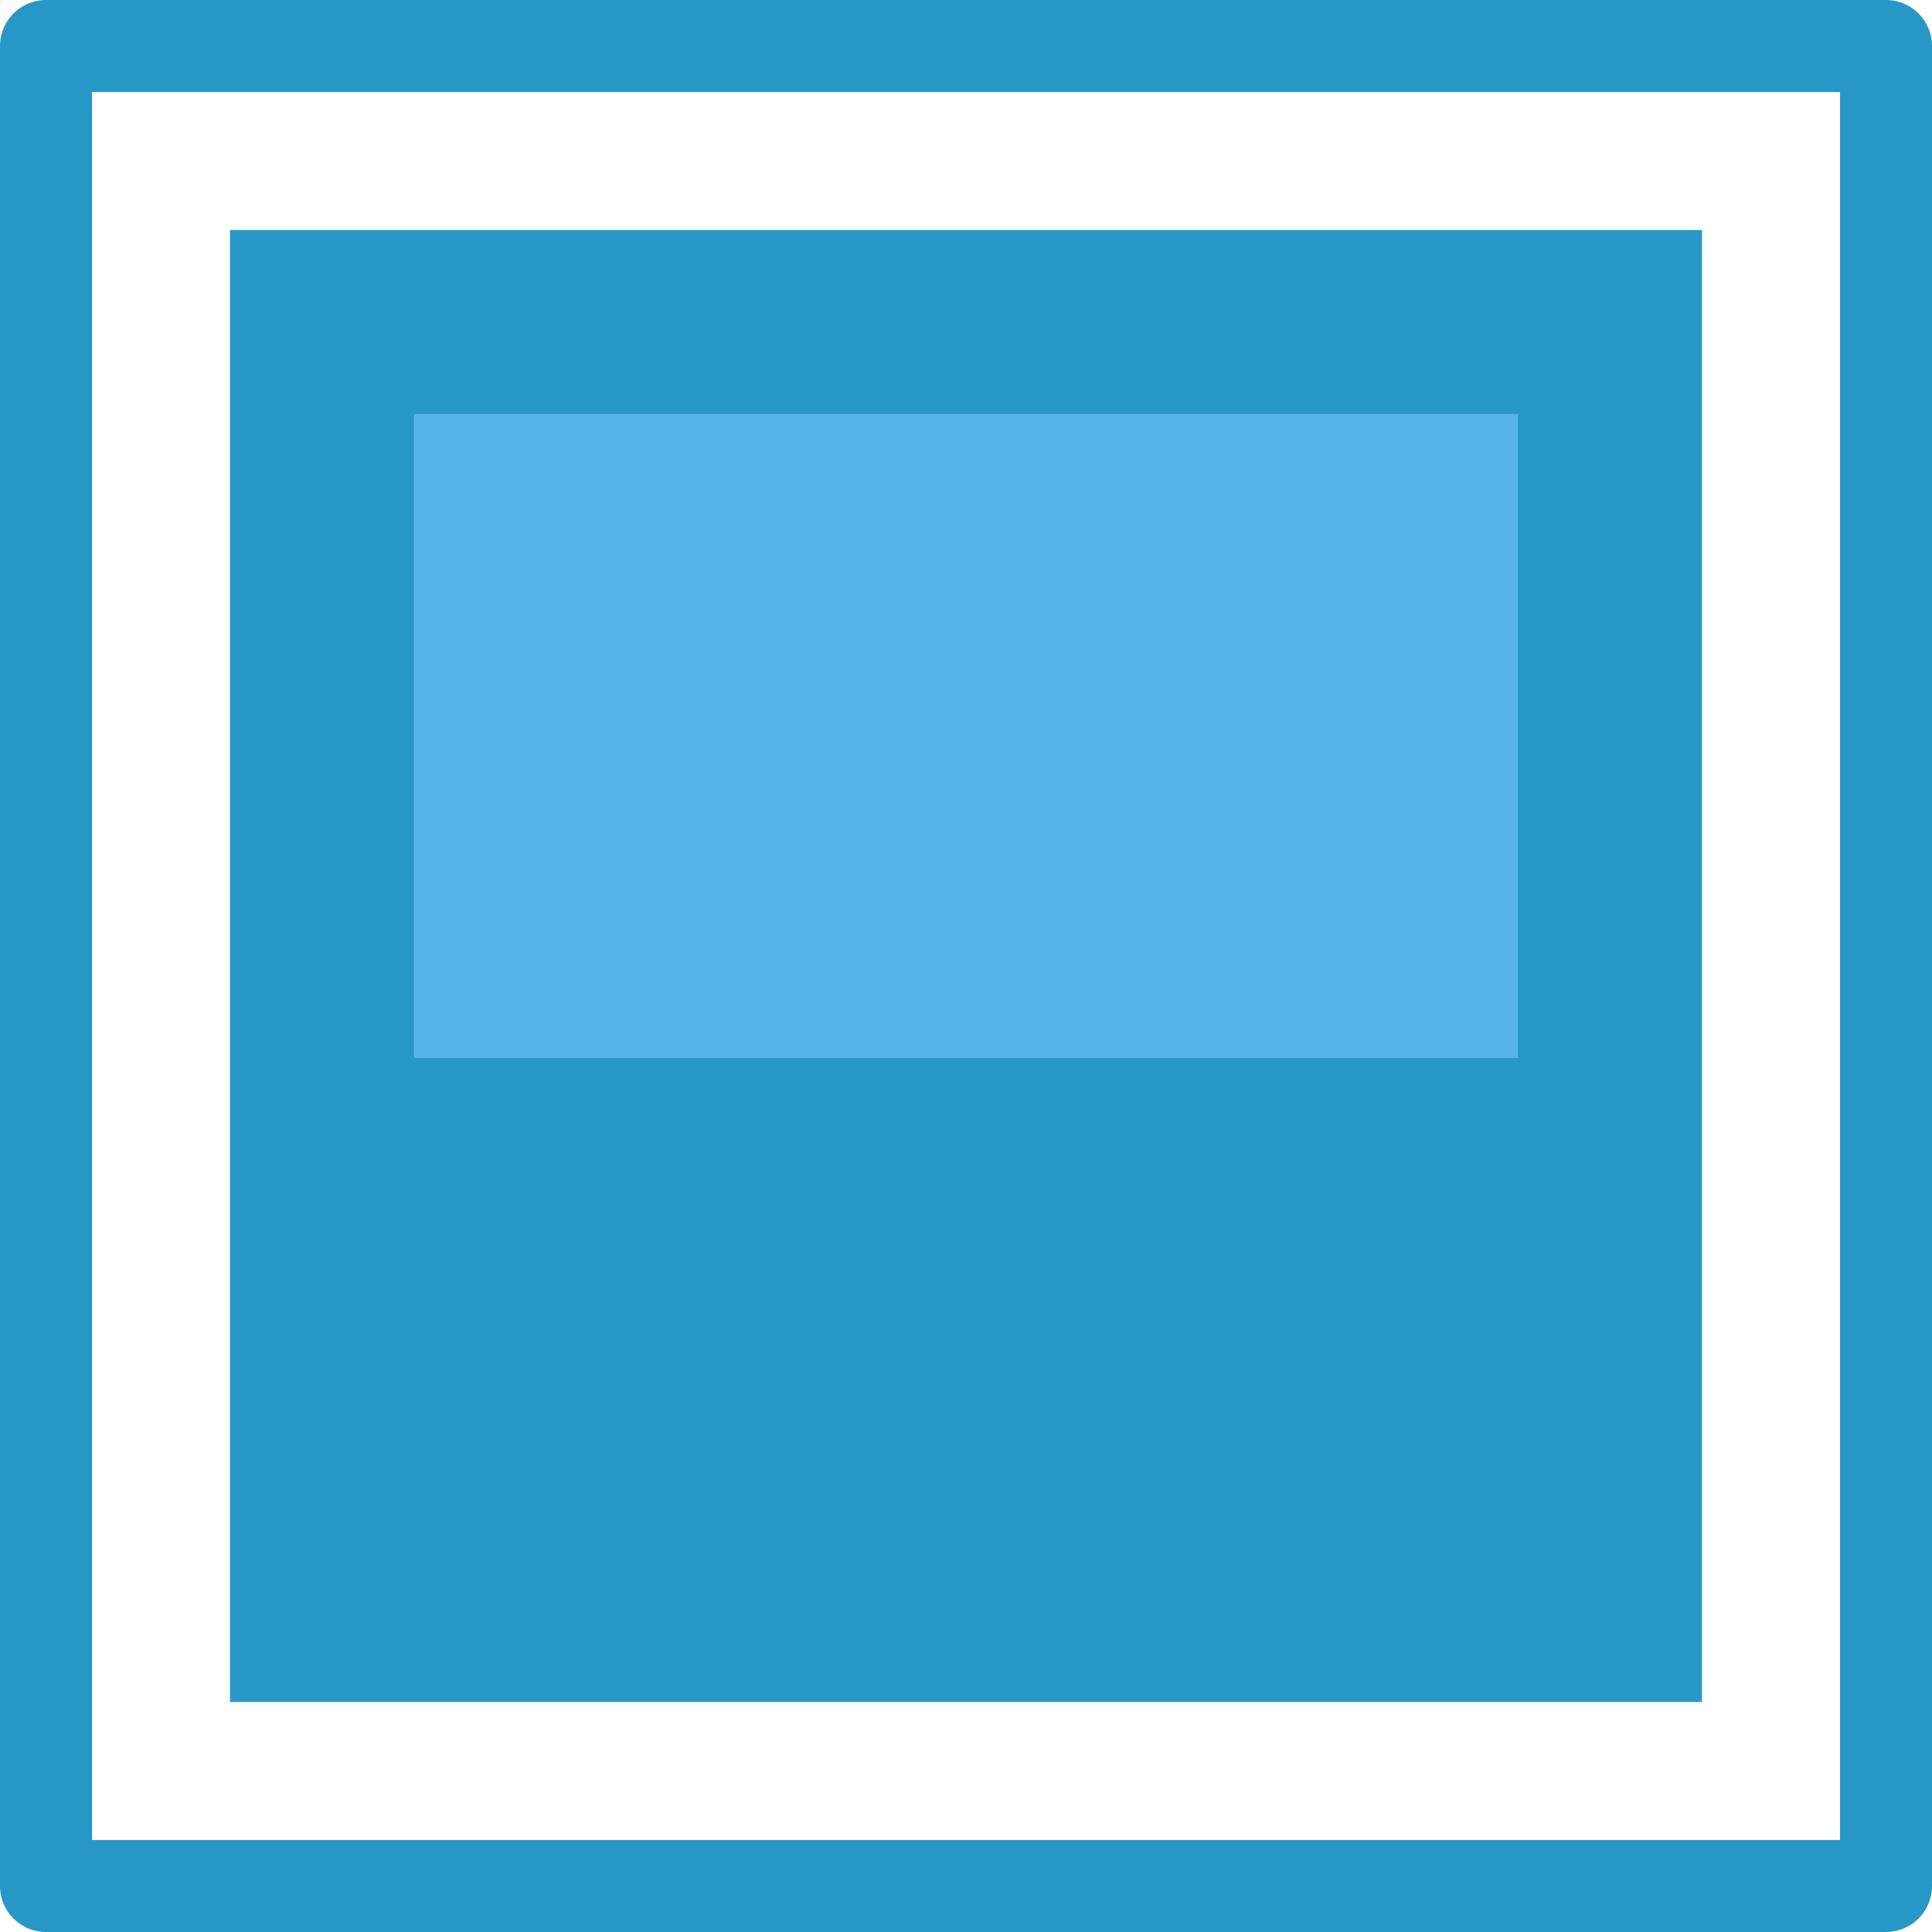 <?xml version="1.0" encoding="UTF-8" standalone="no"?>
<svg xmlns:xlink="http://www.w3.org/1999/xlink" height="21.0px" width="21.0px" xmlns="http://www.w3.org/2000/svg">
  <g transform="matrix(1.0, 0.0, 0.0, 1.0, 10.5, 10.5)">
    <path d="M8.0 -8.0 L8.0 8.0 -8.0 8.0 -8.0 -8.0 8.0 -8.0" fill="#2797c7" fill-rule="evenodd" stroke="none"/>
    <path d="M10.0 -10.0 L10.0 10.0 -10.0 10.0 -10.0 -10.0 10.0 -10.0 Z" fill="none" stroke="#2797c7" stroke-linecap="round" stroke-linejoin="round" stroke-width="1.0"/>
    <path d="M6.0 -6.0 L6.0 1.0 -6.0 1.0 -6.0 -6.0 6.0 -6.0" fill="#55b5ea" fill-rule="evenodd" stroke="none"/>
  </g>
</svg>
